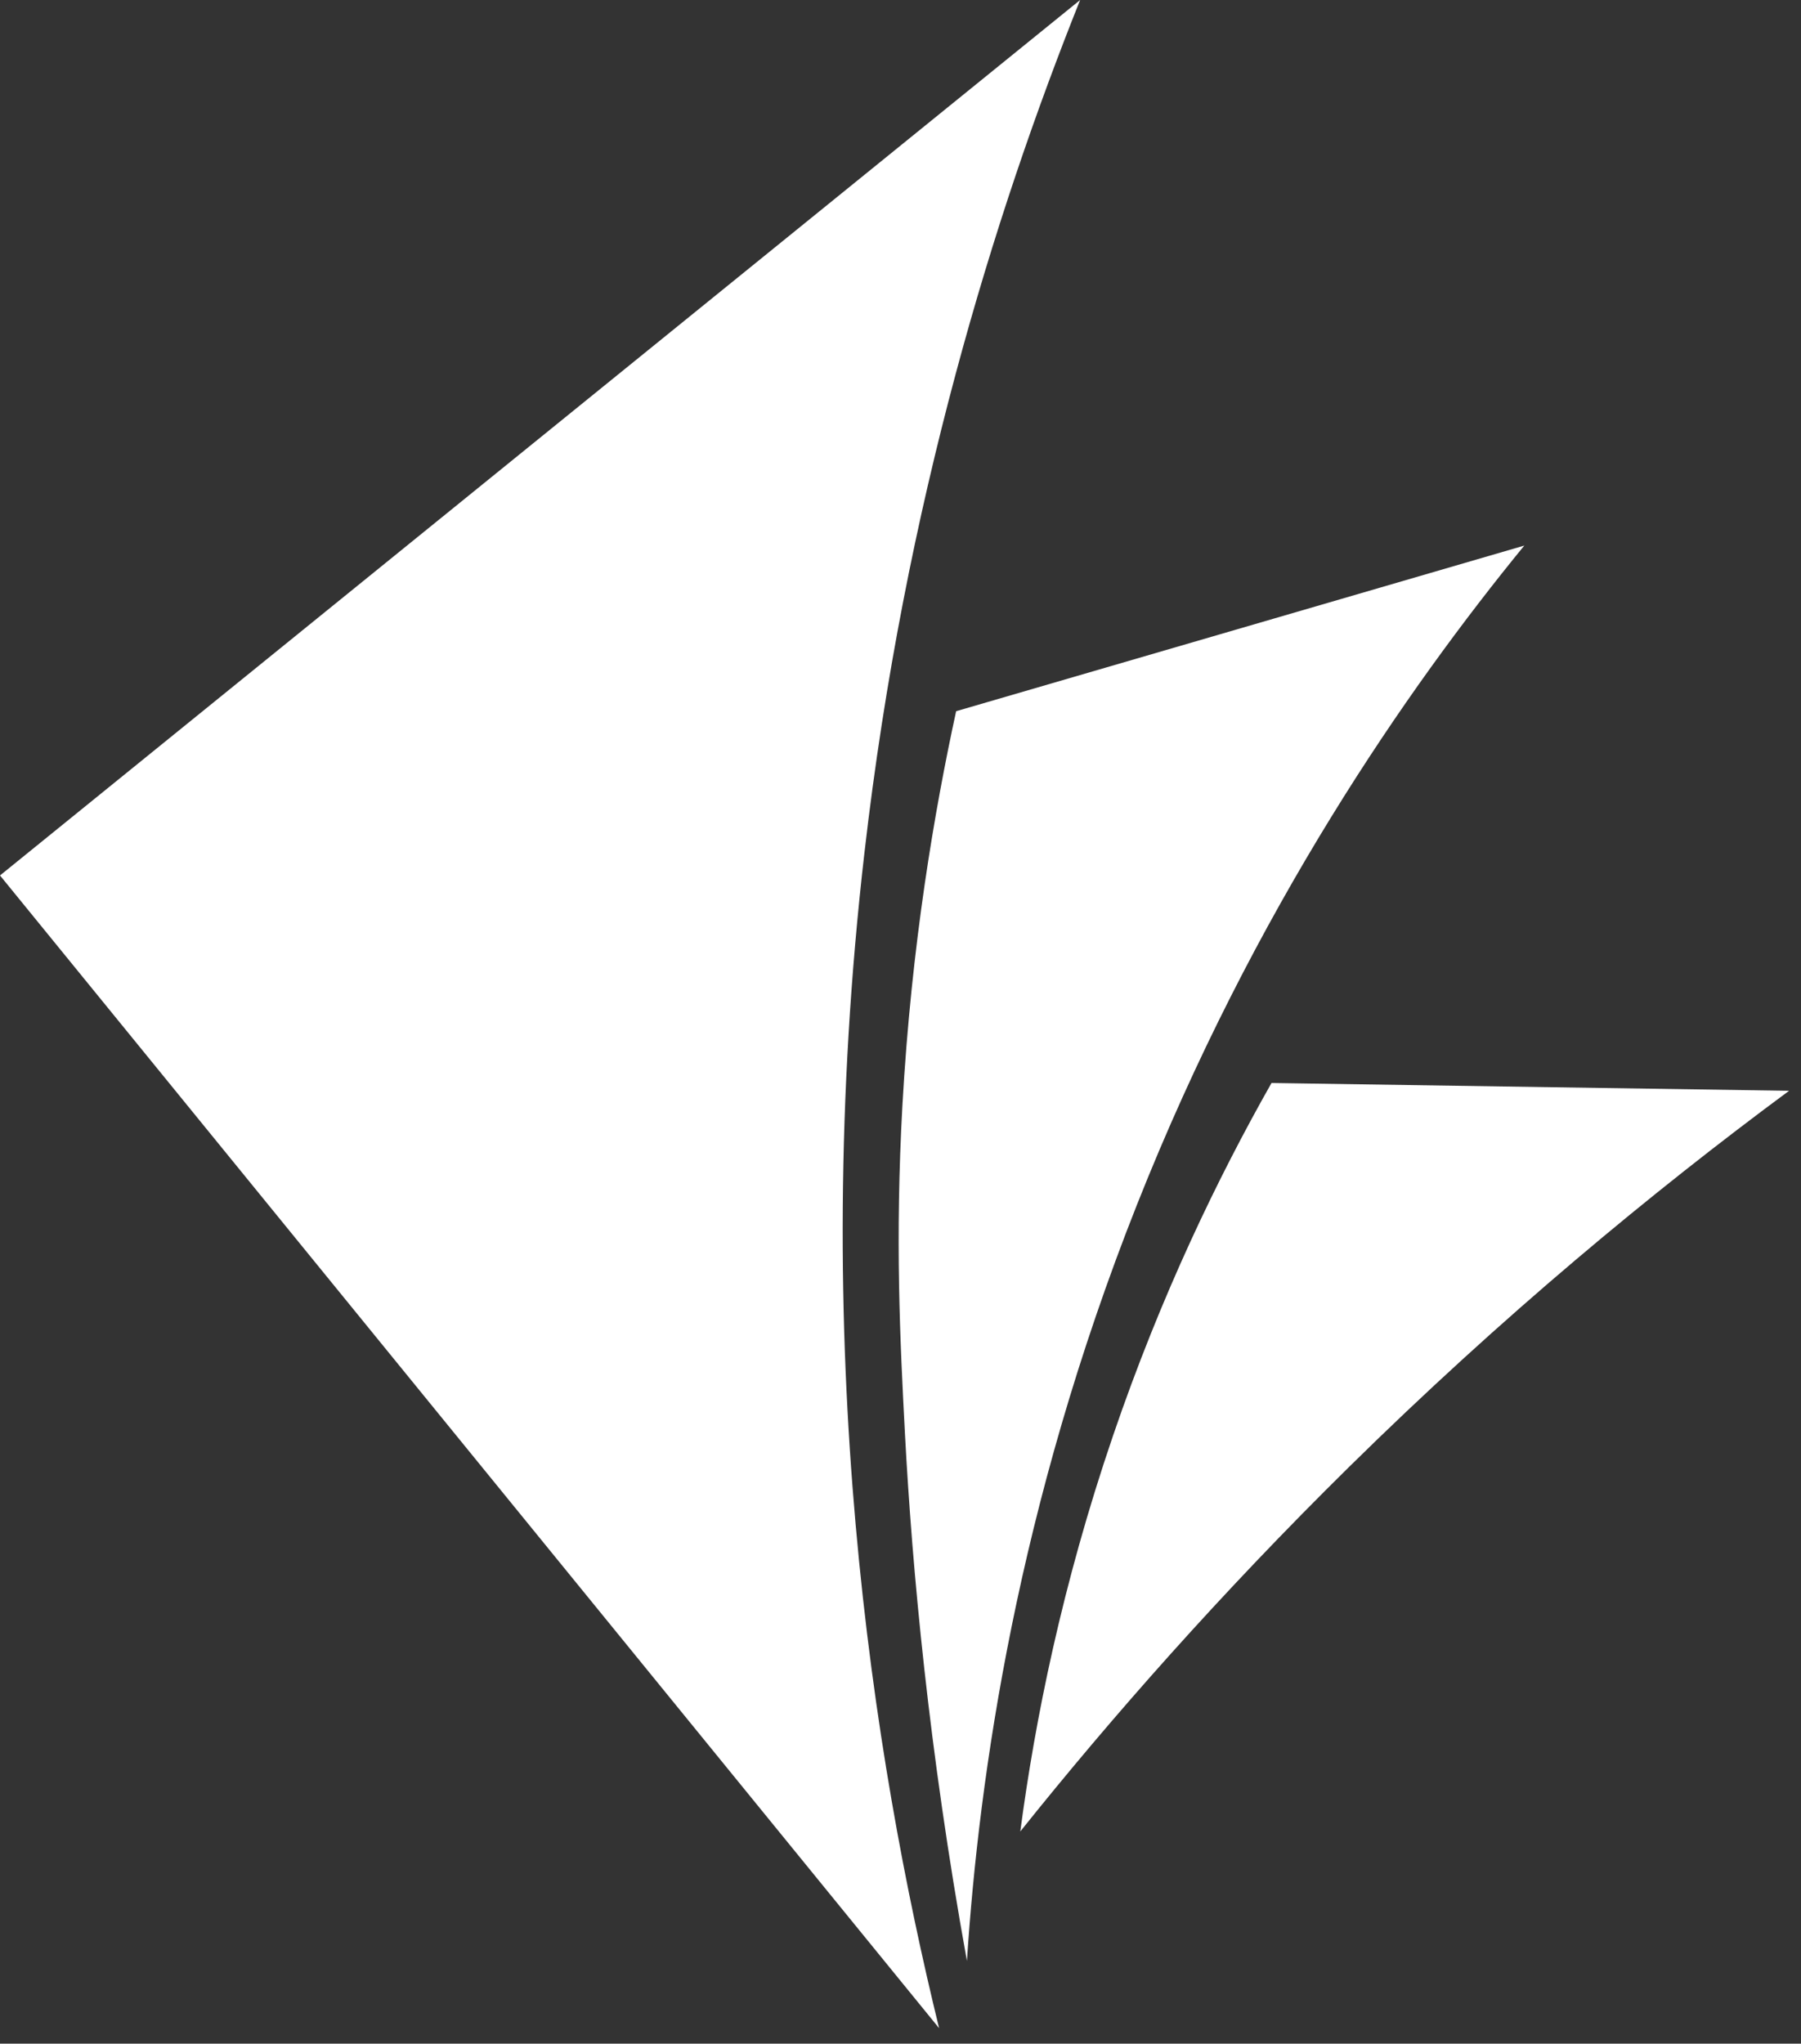 <svg width="104" height="118" viewBox="0 0 104 118" fill="none" xmlns="http://www.w3.org/2000/svg">
<rect x="0" y="0" width="104" height="118" fill="#333333" stroke="none"/>
<path d="M54.233 117.111C36.159 94.923 18.074 72.735 0 50.548C20.795 33.698 41.578 16.849 62.373 0C57.439 12.333 52.246 29.013 49.921 49.207C46.624 77.77 50.417 101.534 54.233 117.122V117.111Z" fill="white"/>
<path d="M55.215 41.053C53.973 46.763 52.63 54.534 52.11 63.837C51.681 71.575 51.975 77.398 52.257 82.782C52.675 90.598 53.623 100.982 55.836 113.225C56.536 102.514 58.748 86.994 65.646 69.582C72.442 52.44 81.27 39.758 88.021 31.502C77.082 34.689 66.143 37.877 55.215 41.064V41.053Z" fill="white"/>
<path d="M103.296 62.982C93.339 62.835 83.382 62.678 73.425 62.531C70.354 67.949 67.046 74.763 64.269 82.906C61.334 91.51 59.765 99.327 58.918 105.747C64.224 99.113 70.512 91.984 77.884 84.719C86.723 76.013 95.393 68.838 103.296 62.993V62.982Z" fill="white"/>
</svg>
